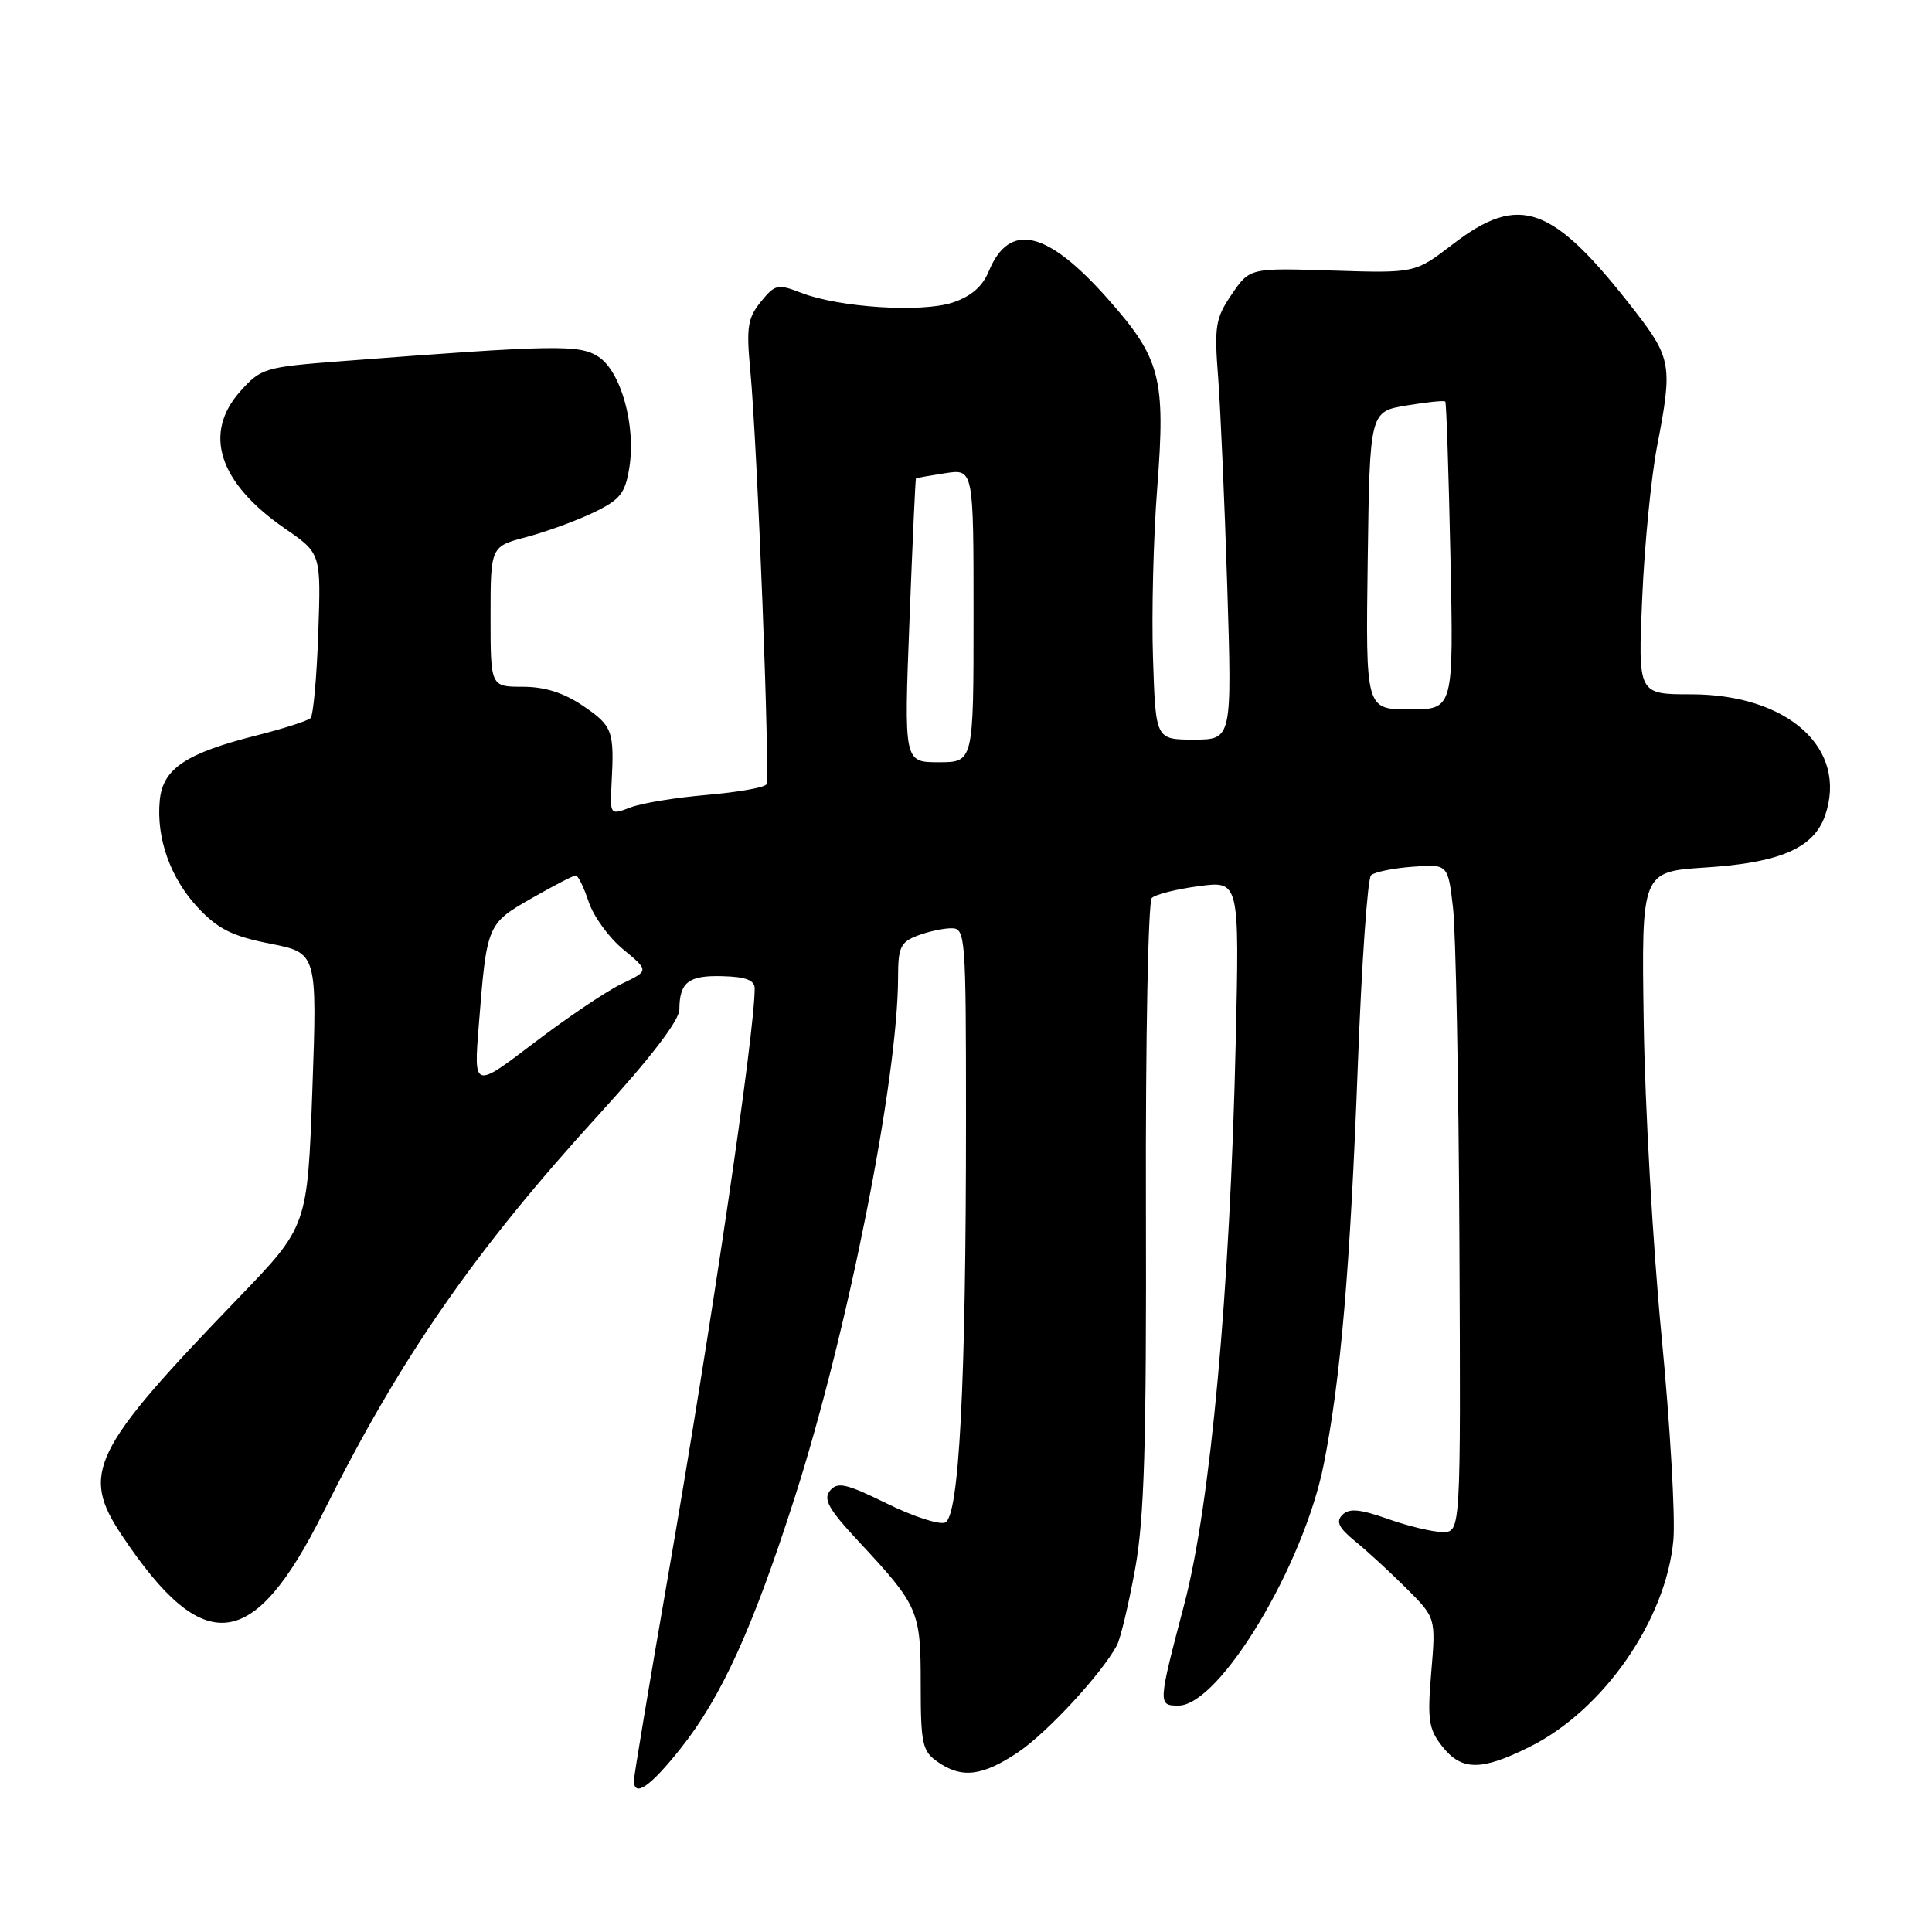 <?xml version="1.0" encoding="UTF-8" standalone="no"?>
<!DOCTYPE svg PUBLIC "-//W3C//DTD SVG 1.1//EN" "http://www.w3.org/Graphics/SVG/1.1/DTD/svg11.dtd" >
<svg xmlns="http://www.w3.org/2000/svg" xmlns:xlink="http://www.w3.org/1999/xlink" version="1.1" viewBox="0 0 256 256">
 <g >
 <path fill="currentColor"
d=" M 90.13 231.75 C 95.58 224.92 99.75 215.75 105.30 198.44 C 112.31 176.59 119.00 142.91 119.00 129.44 C 119.00 125.54 119.34 124.82 121.57 123.98 C 122.98 123.44 125.00 123.00 126.07 123.00 C 127.93 123.00 128.00 123.95 128.00 148.34 C 128.00 183.61 127.09 201.03 125.22 201.75 C 124.41 202.06 120.92 200.91 117.46 199.20 C 112.13 196.58 110.98 196.32 109.99 197.51 C 109.05 198.65 109.78 199.96 113.74 204.21 C 121.74 212.80 122.00 213.41 122.00 223.17 C 122.00 231.04 122.21 232.04 124.22 233.44 C 127.43 235.69 130.14 235.37 134.89 232.19 C 138.76 229.59 145.98 221.78 148.00 218.01 C 148.47 217.12 149.55 212.59 150.40 207.94 C 151.63 201.20 151.92 191.50 151.84 159.68 C 151.78 137.78 152.14 119.47 152.62 118.99 C 153.10 118.51 155.91 117.81 158.86 117.42 C 164.23 116.71 164.23 116.71 163.74 138.11 C 162.99 171.10 160.41 199.31 156.92 212.58 C 153.43 225.84 153.42 226.00 156.15 226.00 C 161.59 226.00 172.76 207.44 175.41 194.00 C 177.67 182.61 178.91 167.96 179.92 141.13 C 180.42 127.73 181.21 116.41 181.67 115.98 C 182.12 115.55 184.61 115.04 187.18 114.85 C 191.86 114.50 191.86 114.50 192.53 120.27 C 192.90 123.44 193.28 143.36 193.38 164.52 C 193.56 203.00 193.56 203.00 191.16 203.00 C 189.85 203.00 186.58 202.22 183.91 201.27 C 180.20 199.96 178.78 199.82 177.88 200.72 C 176.98 201.62 177.38 202.43 179.54 204.20 C 181.10 205.46 184.15 208.27 186.32 210.43 C 190.26 214.36 190.26 214.36 189.65 221.57 C 189.12 227.88 189.30 229.11 191.09 231.39 C 193.67 234.66 196.25 234.68 202.72 231.45 C 212.48 226.59 220.77 214.64 221.73 204.06 C 222.00 201.00 221.30 188.82 220.16 177.00 C 219.02 165.18 217.96 146.50 217.80 135.50 C 217.50 115.50 217.50 115.50 226.00 114.95 C 235.86 114.32 240.32 112.38 241.82 108.10 C 244.91 99.21 236.96 92.00 224.06 92.00 C 217.04 92.00 217.04 92.00 217.60 79.25 C 217.90 72.24 218.79 63.19 219.57 59.14 C 221.64 48.47 221.47 47.46 216.60 41.17 C 205.71 27.13 201.38 25.55 192.49 32.37 C 187.50 36.20 187.50 36.20 176.55 35.85 C 165.60 35.50 165.60 35.50 163.21 39.00 C 161.06 42.16 160.88 43.22 161.41 50.00 C 161.72 54.12 162.27 66.61 162.62 77.75 C 163.25 98.00 163.25 98.00 158.19 98.00 C 153.13 98.00 153.13 98.00 152.78 87.25 C 152.58 81.34 152.83 71.16 153.34 64.64 C 154.46 50.07 153.79 47.51 146.81 39.62 C 138.76 30.52 133.75 29.35 131.03 35.92 C 130.19 37.97 128.67 39.28 126.23 40.09 C 122.11 41.45 111.19 40.75 106.16 38.80 C 103.05 37.59 102.69 37.67 100.81 39.99 C 99.07 42.14 98.88 43.39 99.41 48.99 C 100.36 59.01 102.07 103.08 101.54 103.94 C 101.28 104.36 97.73 104.98 93.66 105.33 C 89.59 105.67 85.03 106.42 83.54 106.99 C 80.83 108.02 80.82 108.01 81.04 103.76 C 81.41 96.83 81.17 96.19 77.27 93.54 C 74.71 91.80 72.19 91.00 69.27 91.00 C 65.00 91.00 65.00 91.00 65.00 81.71 C 65.00 72.41 65.00 72.41 69.75 71.16 C 72.36 70.47 76.36 69.01 78.63 67.92 C 82.18 66.21 82.84 65.39 83.39 61.96 C 84.28 56.40 82.29 49.24 79.31 47.28 C 76.79 45.63 73.67 45.68 45.09 47.87 C 35.09 48.64 34.57 48.79 31.84 51.85 C 26.85 57.44 28.98 63.98 37.78 70.05 C 42.54 73.33 42.54 73.33 42.17 83.91 C 41.97 89.74 41.51 94.79 41.15 95.15 C 40.79 95.51 37.59 96.54 34.03 97.44 C 24.62 99.81 21.57 101.85 21.17 106.05 C 20.68 111.09 22.60 116.44 26.31 120.36 C 28.89 123.10 30.84 124.07 35.79 125.04 C 42.03 126.27 42.03 126.27 41.39 144.38 C 40.74 162.50 40.74 162.50 31.58 172.00 C 12.12 192.19 10.65 195.19 16.14 203.43 C 27.02 219.74 33.57 218.98 42.87 200.33 C 53.04 179.92 62.84 165.79 79.41 147.62 C 86.24 140.13 90.01 135.21 90.02 133.76 C 90.04 130.14 91.23 129.22 95.75 129.35 C 98.83 129.43 100.00 129.88 100.00 130.98 C 100.00 136.89 94.29 175.59 88.46 209.17 C 86.01 223.28 84.00 235.32 84.00 235.92 C 84.00 238.23 86.12 236.79 90.13 231.75 Z  M 63.44 135.88 C 64.50 122.48 64.53 122.41 70.44 119.03 C 73.36 117.36 75.99 116.00 76.29 116.00 C 76.60 116.00 77.36 117.57 78.00 119.49 C 78.63 121.41 80.69 124.25 82.58 125.80 C 86.00 128.63 86.00 128.63 82.40 130.35 C 80.42 131.29 75.19 134.81 70.78 138.17 C 62.77 144.27 62.77 144.27 63.44 135.88 Z  M 120.51 82.25 C 120.91 71.94 121.29 63.45 121.37 63.39 C 121.44 63.33 123.19 63.02 125.25 62.70 C 129.00 62.13 129.00 62.13 129.00 81.56 C 129.00 101.00 129.00 101.00 124.39 101.00 C 119.78 101.00 119.78 101.00 120.51 82.25 Z  M 181.23 74.27 C 181.50 54.54 181.50 54.54 186.37 53.73 C 189.05 53.28 191.36 53.04 191.51 53.21 C 191.65 53.37 191.96 62.61 192.19 73.75 C 192.62 94.00 192.62 94.00 186.79 94.00 C 180.96 94.00 180.96 94.00 181.23 74.27 Z "/>
</g>
</svg>